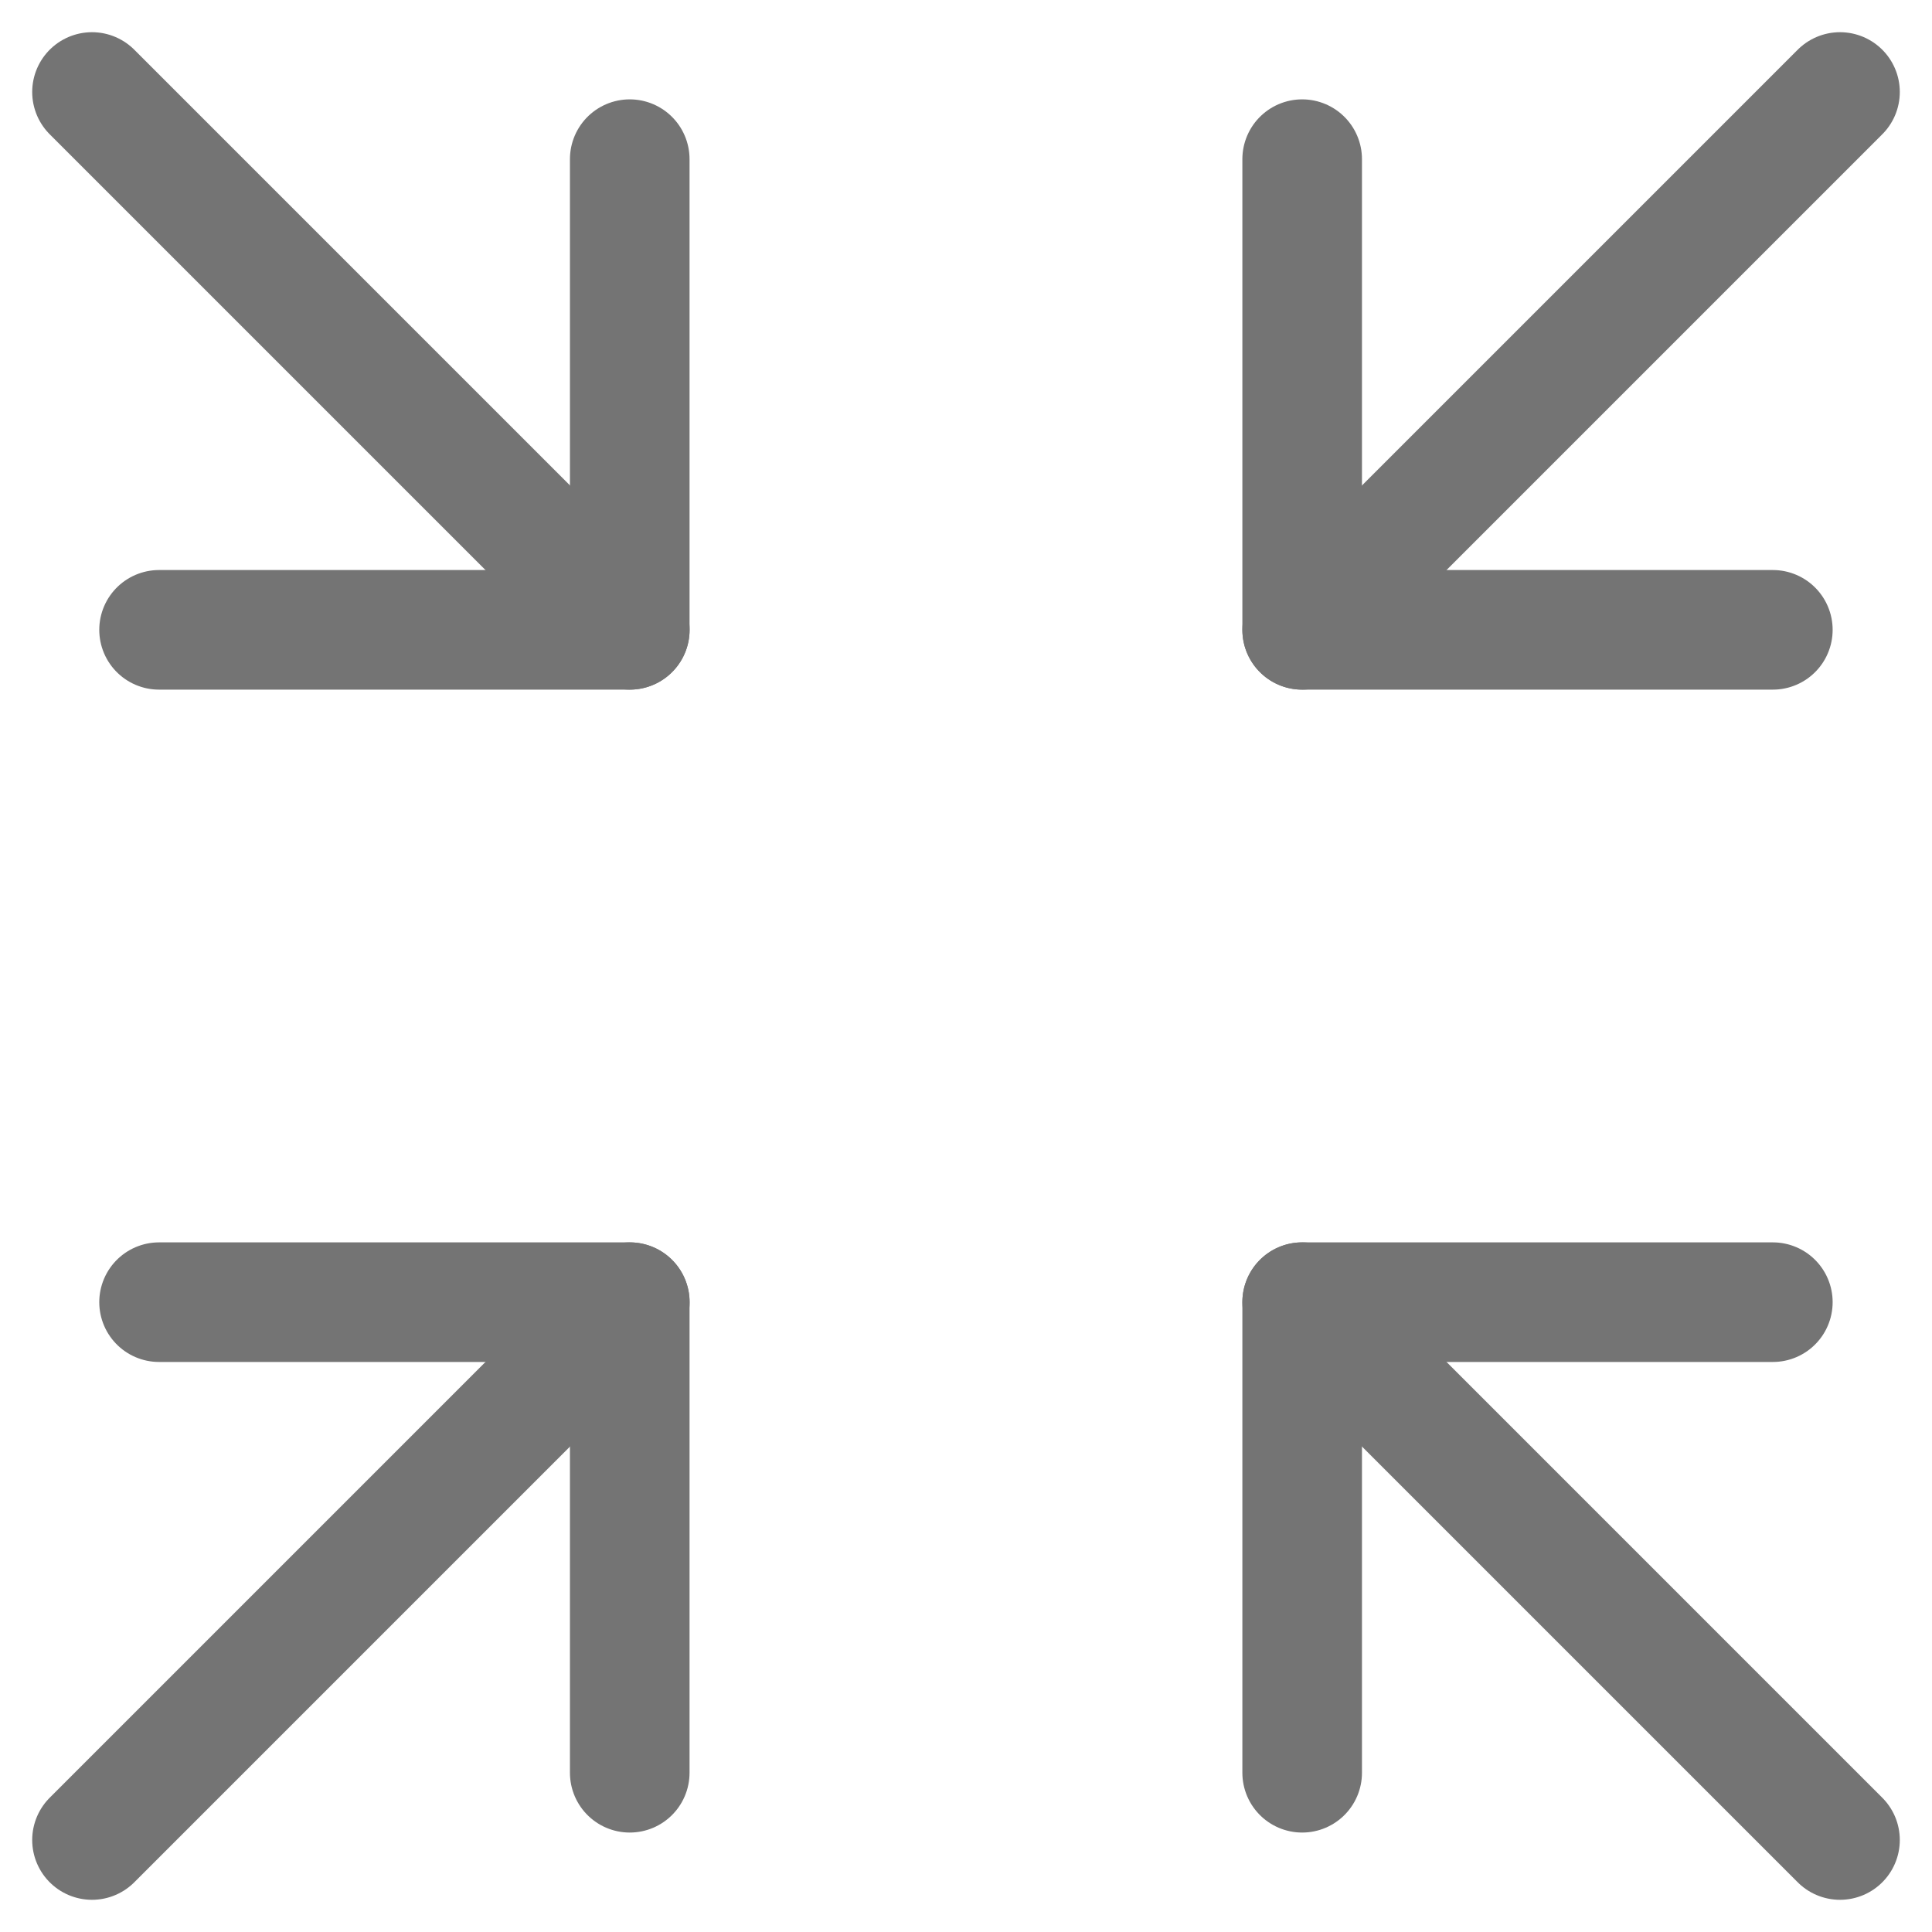 <svg width="21" height="21" viewBox="0 0 21 21" fill="none" xmlns="http://www.w3.org/2000/svg">
<path d="M1 20L6.846 14.154" stroke="#747474" stroke-width="1.3" stroke-linecap="round" stroke-linejoin="round"/>
<path d="M1.729 14.154H6.845V19.269" stroke="#747474" stroke-width="1.3" stroke-linecap="round" stroke-linejoin="round"/>
<path d="M20 20L14.154 14.154" stroke="#747474" stroke-width="1.3" stroke-linecap="round" stroke-linejoin="round"/>
<path d="M19.27 14.154H14.154V19.269" stroke="#747474" stroke-width="1.3" stroke-linecap="round" stroke-linejoin="round"/>
<path d="M1 1L6.846 6.846" stroke="#747474" stroke-width="1.3" stroke-linecap="round" stroke-linejoin="round"/>
<path d="M1.729 6.846H6.845V1.73" stroke="#747474" stroke-width="1.3" stroke-linecap="round" stroke-linejoin="round"/>
<path d="M20 1L14.154 6.846" stroke="#747474" stroke-width="1.3" stroke-linecap="round" stroke-linejoin="round"/>
<path d="M19.27 6.846H14.154V1.73" stroke="#747474" stroke-width="1.3" stroke-linecap="round" stroke-linejoin="round"/>
</svg>
